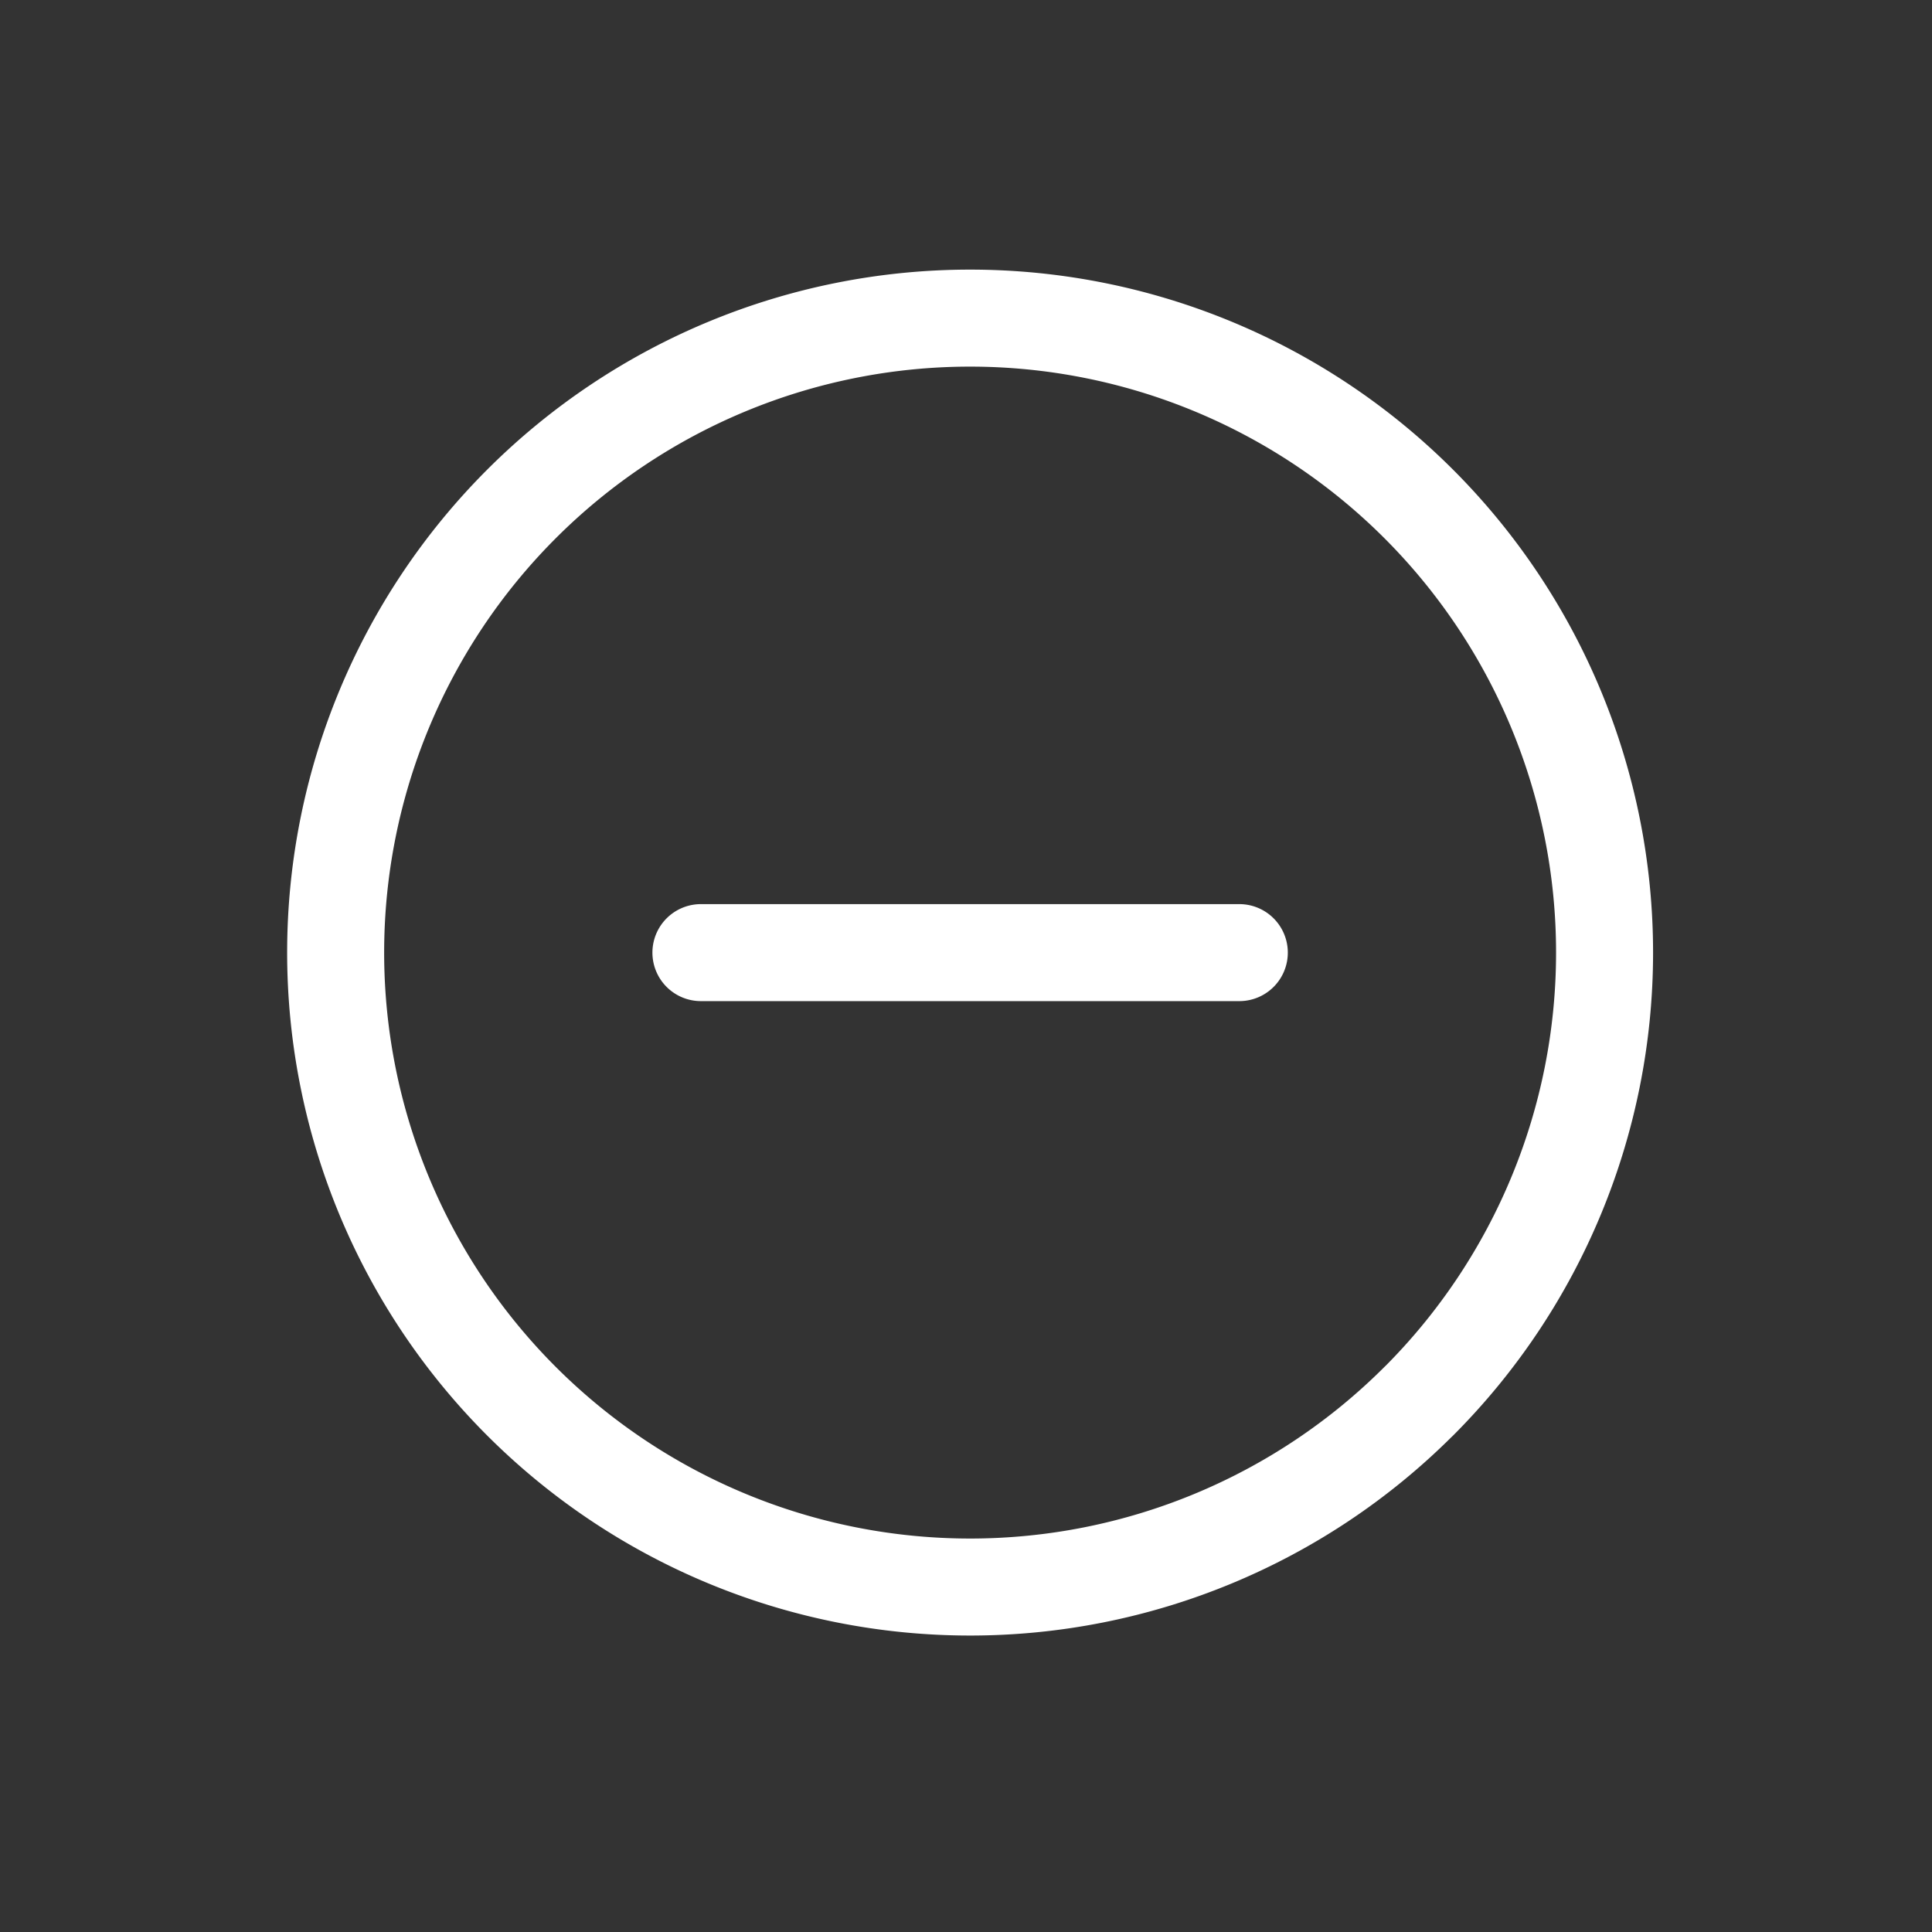 <svg height="28" viewBox="0 0 39.827 39.827" width="28" xmlns="http://www.w3.org/2000/svg"><rect x="0" y="0" width="39.827" height="39.827" fill="#333333" stroke="none"/><path d="m899.005 1687.157-7.849 7.849m7.849-7.849-7.814 7.814m16.97-3.889a13.081 13.081 0 1 1 -13.08-13.082 13.083 13.083 0 0 1 13.081 13.081z" fill="none" stroke="#ffffff" stroke-linecap="round" stroke-linejoin="round" stroke-width="2" transform="matrix(.707 .707 -.707 .707 582.771 -1808.779)"/></svg>